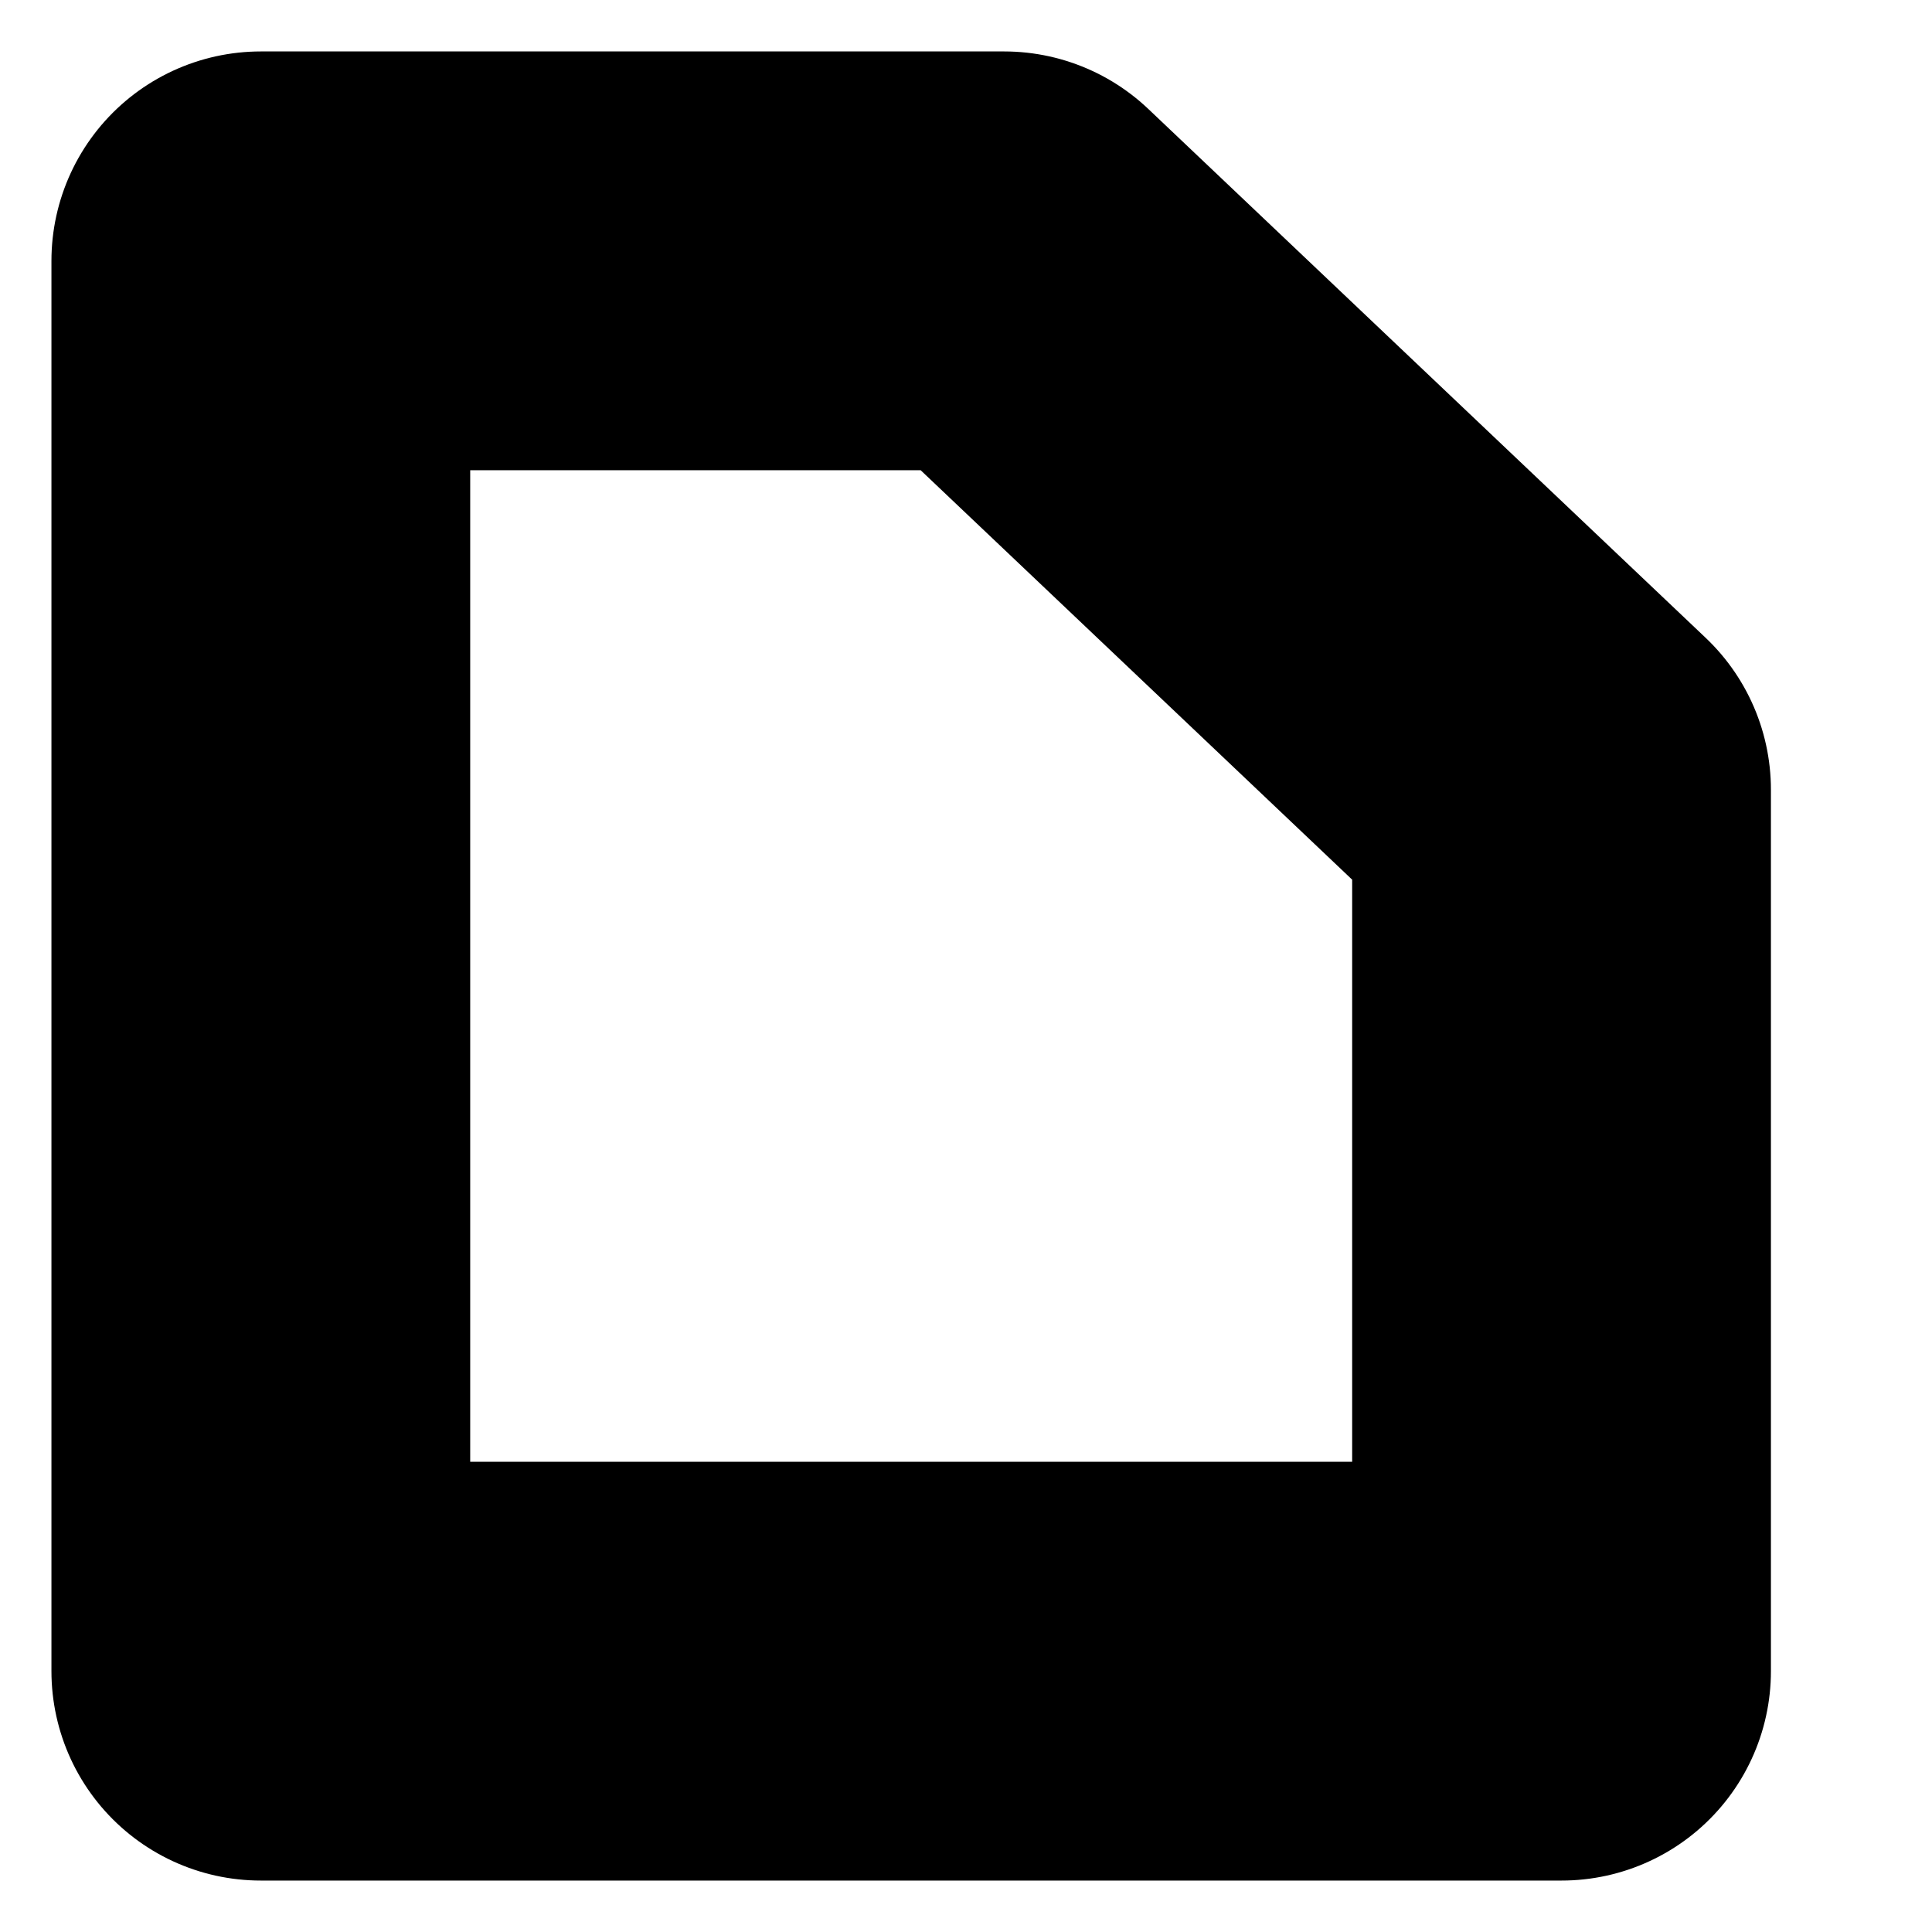 <svg width="4" height="4" viewBox="0 0 4 4" fill="none" xmlns="http://www.w3.org/2000/svg">
<path d="M0.54 0.54H2.079L3.233 1.635V3.46H0.54V0.54Z" stroke="black" stroke-width="0.867" stroke-linecap="round" stroke-linejoin="round"/>
</svg>
